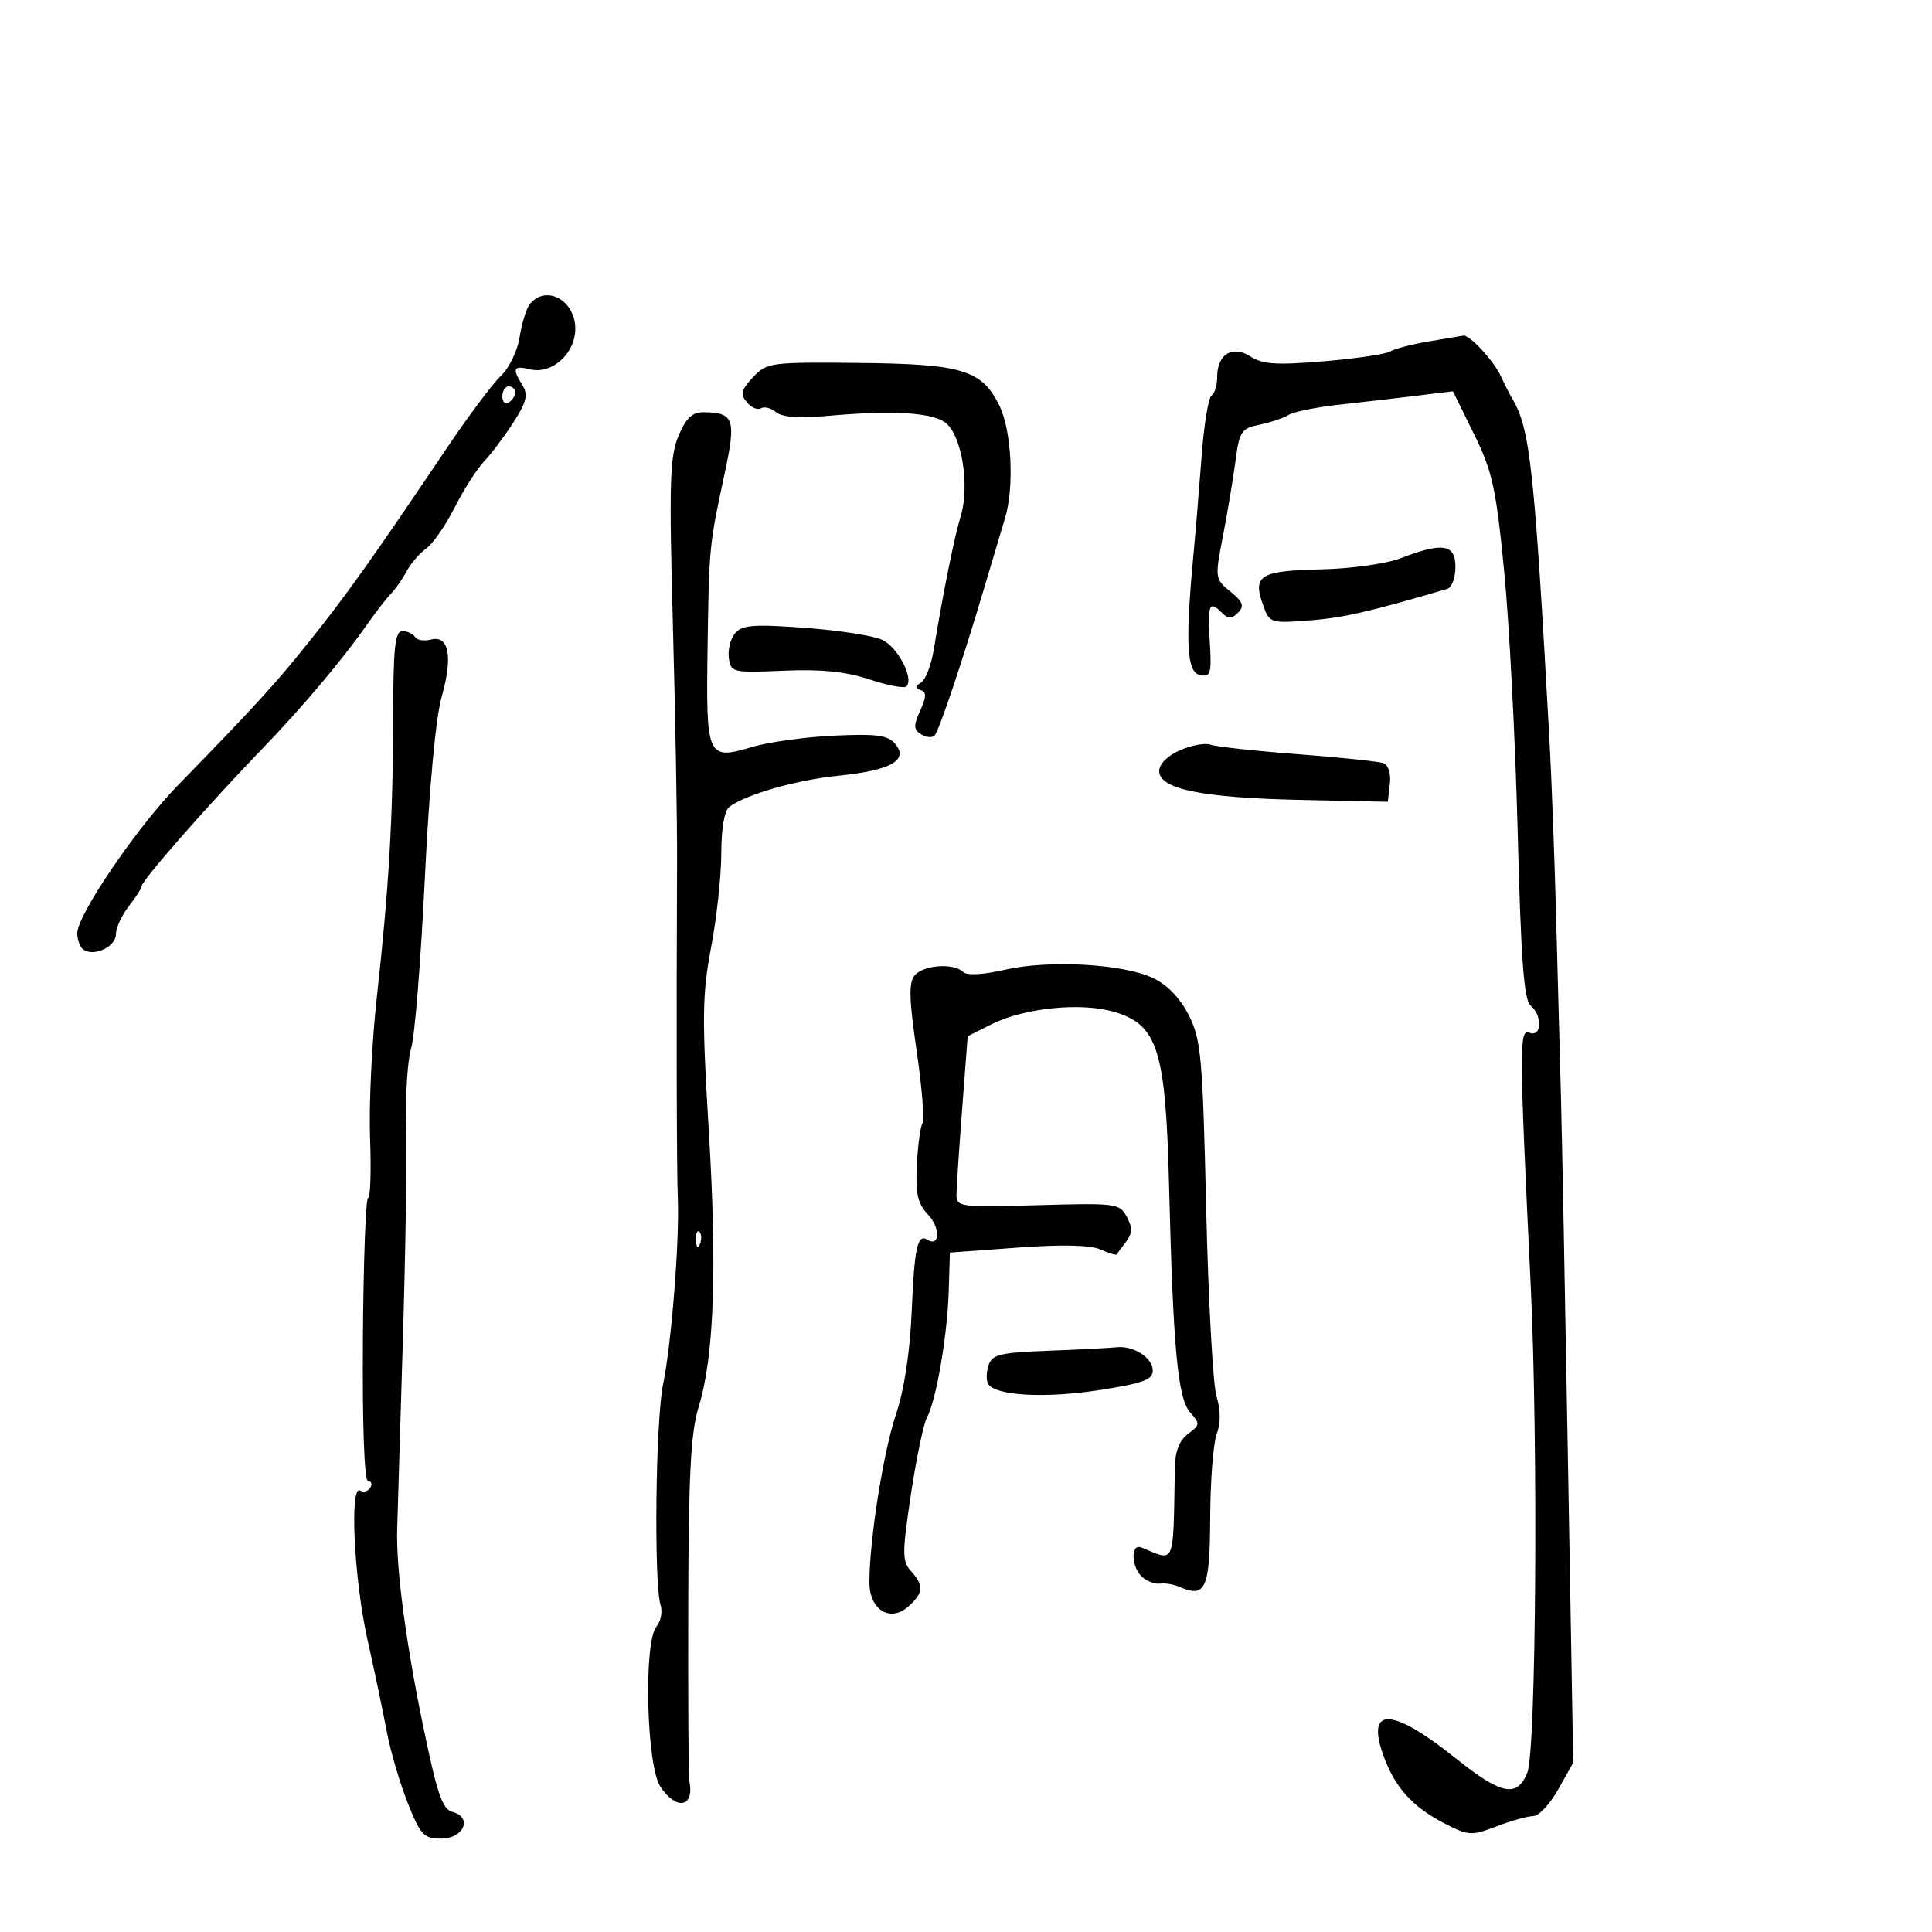<svg xmlns="http://www.w3.org/2000/svg" width="300" height="300" viewBox="0 0 300 300" version="1.1">
	<path d="M 82.261 47.250 C 81.720 47.938, 81.012 50.228, 80.687 52.341 C 80.362 54.453, 79.062 57.155, 77.798 58.344 C 76.534 59.534, 72.772 64.555, 69.437 69.503 C 57.859 86.684, 54.064 92.027, 48.313 99.244 C 42.813 106.145, 39.926 109.313, 27.571 122 C 21.225 128.517, 12 142.081, 12 144.896 C 12 145.988, 12.454 147.163, 13.009 147.506 C 14.722 148.564, 18 146.963, 18 145.067 C 18 144.079, 18.900 142.126, 20 140.727 C 21.100 139.329, 22 137.914, 22 137.584 C 22 136.739, 32.526 124.749, 40.552 116.452 C 46.866 109.923, 53.083 102.563, 56.981 97 C 58.330 95.075, 60.014 92.902, 60.724 92.172 C 61.433 91.442, 62.532 89.867, 63.165 88.672 C 63.799 87.477, 65.154 85.906, 66.177 85.180 C 67.200 84.455, 69.191 81.583, 70.602 78.799 C 72.013 76.015, 74.078 72.784, 75.191 71.619 C 76.304 70.453, 78.349 67.731, 79.735 65.568 C 81.761 62.407, 82.033 61.283, 81.127 59.832 C 79.494 57.217, 79.721 56.714, 82.250 57.342 C 85.675 58.194, 89.333 54.934, 89.333 51.032 C 89.333 46.595, 84.719 44.127, 82.261 47.250 M 221.800 53.028 C 219.215 53.463, 216.549 54.161, 215.875 54.577 C 215.200 54.994, 210.565 55.679, 205.574 56.100 C 198.245 56.718, 196.054 56.577, 194.183 55.366 C 191.357 53.537, 189 54.991, 189 58.563 C 189 59.839, 188.607 61.125, 188.126 61.422 C 187.646 61.719, 186.957 65.908, 186.595 70.731 C 186.234 75.554, 185.645 82.650, 185.286 86.500 C 184.034 99.943, 184.293 104.421, 186.348 104.823 C 187.999 105.146, 188.159 104.590, 187.848 99.591 C 187.488 93.799, 187.768 93.168, 189.800 95.200 C 190.733 96.133, 191.278 96.118, 192.250 95.129 C 193.253 94.109, 193.017 93.464, 191.058 91.863 C 188.649 89.895, 188.633 89.780, 189.909 83.184 C 190.620 79.508, 191.494 74.267, 191.851 71.537 C 192.446 66.990, 192.758 66.522, 195.587 65.947 C 197.285 65.602, 199.310 64.921, 200.087 64.434 C 200.864 63.947, 204.425 63.228, 208 62.836 C 211.575 62.444, 216.999 61.817, 220.054 61.442 L 225.608 60.761 228.870 67.387 C 231.748 73.234, 232.301 75.745, 233.571 88.756 C 234.363 96.865, 235.306 115.092, 235.666 129.260 C 236.166 148.935, 236.637 155.284, 237.660 156.133 C 239.543 157.695, 239.419 161.098, 237.506 160.364 C 235.881 159.740, 235.892 162.259, 237.683 199.500 C 238.860 223.984, 238.532 271.876, 237.164 275.250 C 235.561 279.206, 233.153 278.718, 225.976 272.981 C 216.278 265.228, 212.192 264.960, 214.687 272.239 C 216.459 277.410, 219.237 280.547, 224.380 283.184 C 228.039 285.060, 228.495 285.083, 232.413 283.586 C 234.698 282.714, 237.256 282, 238.099 282 C 238.942 282, 240.680 280.136, 241.960 277.857 L 244.289 273.714 243.477 227.107 C 243.031 201.473, 242.541 176, 242.388 170.500 C 242.235 165, 241.903 152.625, 241.650 143 C 241.398 133.375, 240.916 120.550, 240.580 114.500 C 238.262 72.771, 237.595 66.633, 234.876 62 C 234.391 61.175, 233.590 59.600, 233.094 58.500 C 232.004 56.082, 228.199 51.954, 227.211 52.118 C 226.820 52.182, 224.385 52.592, 221.800 53.028 M 116.926 58.578 C 115.095 60.528, 114.927 61.207, 115.967 62.460 C 116.660 63.295, 117.645 63.719, 118.157 63.403 C 118.669 63.087, 119.726 63.357, 120.506 64.005 C 121.440 64.780, 124.070 64.986, 128.212 64.609 C 138.168 63.702, 144.327 64.005, 146.650 65.516 C 149.280 67.228, 150.660 75.281, 149.164 80.192 C 148.182 83.416, 146.438 92.064, 144.999 100.853 C 144.607 103.247, 143.721 105.555, 143.030 105.982 C 142.081 106.568, 142.066 106.855, 142.967 107.156 C 143.881 107.460, 143.862 108.209, 142.887 110.348 C 141.824 112.682, 141.851 113.290, 143.048 114.030 C 143.838 114.518, 144.772 114.598, 145.126 114.208 C 145.843 113.417, 149.542 102.396, 152.914 91 C 154.135 86.875, 155.553 82.118, 156.067 80.429 C 157.519 75.651, 157.080 66.861, 155.198 63.012 C 152.473 57.438, 149.453 56.520, 133.323 56.358 C 119.624 56.220, 119.072 56.295, 116.926 58.578 M 78 61.559 C 78 62.416, 78.450 62.840, 79 62.500 C 79.550 62.160, 80 61.459, 80 60.941 C 80 60.423, 79.550 60, 79 60 C 78.450 60, 78 60.702, 78 61.559 M 105.342 67.724 C 104.005 70.924, 103.884 75.048, 104.483 96.974 C 104.866 111.013, 105.159 127.450, 105.133 133.500 C 105.021 159.532, 105.071 181.821, 105.250 186 C 105.533 192.598, 104.262 208.667, 102.956 215 C 101.797 220.617, 101.519 245.909, 102.579 249.249 C 102.901 250.265, 102.608 251.768, 101.926 252.589 C 99.921 255.005, 100.380 274.124, 102.522 277.393 C 105.030 281.221, 107.910 280.649, 107.023 276.500 C 106.905 275.950, 106.836 263.800, 106.869 249.500 C 106.917 228.993, 107.256 222.444, 108.476 218.500 C 110.883 210.721, 111.375 197.286, 110.054 175.468 C 108.992 157.946, 109.038 154.391, 110.420 147.107 C 111.289 142.527, 112 135.959, 112 132.512 C 112 128.672, 112.484 125.877, 113.250 125.295 C 115.792 123.362, 123.693 121.106, 130.213 120.450 C 138.285 119.638, 141.123 118.058, 139.033 115.540 C 137.890 114.163, 136.201 113.928, 129.571 114.226 C 125.132 114.425, 119.365 115.223, 116.756 116 C 109.823 118.063, 109.621 117.618, 109.868 100.779 C 110.100 84.876, 110.120 84.671, 112.502 73.621 C 114.347 65.056, 114.001 64.047, 109.199 64.015 C 107.482 64.004, 106.503 64.945, 105.342 67.724 M 217.500 86.680 C 215.287 87.531, 209.815 88.302, 205.253 88.406 C 195.733 88.623, 194.519 89.322, 196.050 93.713 C 197.122 96.789, 197.145 96.798, 203.313 96.337 C 208.511 95.948, 212.710 94.987, 224.750 91.432 C 225.438 91.229, 226 89.699, 226 88.031 C 226 84.476, 224.039 84.164, 217.500 86.680 M 114.131 98.342 C 113.425 99.193, 112.994 100.927, 113.173 102.195 C 113.489 104.421, 113.779 104.488, 121.674 104.145 C 127.510 103.891, 131.320 104.278, 134.989 105.496 C 137.816 106.435, 140.409 106.924, 140.751 106.582 C 141.963 105.371, 139.417 100.487, 136.977 99.343 C 135.615 98.705, 130.206 97.870, 124.958 97.488 C 116.979 96.907, 115.206 97.047, 114.131 98.342 M 61.052 111.250 C 61.034 126.889, 60.389 137.952, 58.498 155 C 57.736 161.875, 57.270 171.662, 57.462 176.750 C 57.654 181.838, 57.516 186.001, 57.155 186.003 C 56.795 186.005, 56.433 195.905, 56.351 208.003 C 56.259 221.469, 56.573 230, 57.160 230 C 57.687 230, 57.835 230.457, 57.490 231.016 C 57.144 231.575, 56.443 231.774, 55.931 231.457 C 54.258 230.423, 54.971 245.219, 57.042 254.500 C 58.146 259.450, 59.506 265.937, 60.065 268.916 C 60.623 271.895, 62.077 276.845, 63.295 279.916 C 65.293 284.950, 65.804 285.500, 68.492 285.500 C 72.022 285.500, 73.434 282.188, 70.258 281.357 C 68.682 280.945, 67.861 278.518, 65.633 267.678 C 62.983 254.783, 61.501 243.496, 61.672 237.500 C 61.719 235.850, 62.111 222.800, 62.543 208.500 C 62.976 194.200, 63.221 178.785, 63.089 174.244 C 62.957 169.704, 63.299 164.529, 63.850 162.744 C 64.401 160.960, 65.352 149.150, 65.964 136.500 C 66.650 122.310, 67.654 111.464, 68.585 108.185 C 70.354 101.952, 69.716 98.580, 66.905 99.315 C 65.858 99.588, 64.750 99.404, 64.442 98.906 C 64.134 98.408, 63.249 98, 62.474 98 C 61.336 98, 61.064 100.532, 61.052 111.250 M 183.250 116.488 C 181.283 117.345, 180 118.626, 180 119.733 C 180 122.532, 186.628 123.881, 202 124.211 L 215.500 124.500 215.817 121.744 C 216.003 120.130, 215.589 118.787, 214.817 118.503 C 214.093 118.235, 208.100 117.608, 201.500 117.108 C 194.900 116.609, 188.825 115.947, 188 115.637 C 187.175 115.327, 185.037 115.710, 183.250 116.488 M 156 150.588 C 152.622 151.364, 150.133 151.494, 149.550 150.926 C 148.086 149.499, 143.386 149.830, 142.037 151.455 C 141.090 152.596, 141.155 155.127, 142.335 163.179 C 143.163 168.827, 143.571 173.885, 143.241 174.419 C 142.912 174.952, 142.517 177.880, 142.364 180.925 C 142.139 185.387, 142.486 186.888, 144.147 188.657 C 146.060 190.692, 145.944 193.702, 144 192.500 C 142.454 191.545, 141.991 193.682, 141.562 203.743 C 141.294 210.008, 140.398 215.849, 139.125 219.628 C 137.168 225.438, 135 239.134, 135 245.689 C 135 249.998, 138.247 251.992, 141.083 249.425 C 143.403 247.326, 143.481 246.189, 141.460 243.955 C 140.075 242.425, 140.073 241.226, 141.437 232.104 C 142.271 226.521, 143.399 221.123, 143.943 220.107 C 145.385 217.412, 147.106 207.412, 147.317 200.500 L 147.500 194.500 158 193.729 C 164.882 193.224, 169.320 193.323, 170.879 194.016 C 172.188 194.599, 173.328 194.946, 173.412 194.787 C 173.497 194.629, 174.145 193.741, 174.852 192.814 C 175.850 191.506, 175.878 190.640, 174.974 188.952 C 173.856 186.863, 173.310 186.791, 161.155 187.138 C 149.041 187.485, 148.501 187.415, 148.521 185.500 C 148.532 184.400, 148.929 178.416, 149.403 172.203 L 150.263 160.906 153.882 159.082 C 159.012 156.496, 167.914 155.594, 173.071 157.139 C 179.792 159.153, 181.007 163.048, 181.535 184.264 C 182.161 209.491, 182.882 217.182, 184.820 219.340 C 186.365 221.060, 186.343 221.277, 184.487 222.647 C 183.157 223.628, 182.478 225.335, 182.433 227.806 C 182.150 243.483, 182.570 242.472, 177.250 240.297 C 175.502 239.582, 175.649 243.464, 177.426 244.938 C 178.210 245.589, 179.448 246.023, 180.176 245.903 C 180.904 245.783, 182.287 246.029, 183.250 246.449 C 187.204 248.177, 187.872 246.634, 187.917 235.674 C 187.940 229.933, 188.396 224.089, 188.929 222.686 C 189.562 221.023, 189.550 218.981, 188.897 216.818 C 188.346 214.993, 187.624 201.867, 187.293 187.649 C 186.745 164.084, 186.506 161.431, 184.596 157.649 C 183.240 154.966, 181.264 152.917, 179 151.850 C 174.342 149.655, 162.818 149.023, 156 150.588 M 108.079 192.583 C 108.127 193.748, 108.364 193.985, 108.683 193.188 C 108.972 192.466, 108.936 191.603, 108.604 191.271 C 108.272 190.939, 108.036 191.529, 108.079 192.583 M 162.805 209.744 C 155.221 210.034, 154.031 210.326, 153.491 212.029 C 153.150 213.103, 153.127 214.397, 153.441 214.904 C 154.565 216.723, 162.191 217.159, 170.520 215.882 C 177.445 214.819, 179 214.259, 179 212.825 C 179 210.817, 175.994 208.902, 173.316 209.206 C 172.317 209.319, 167.587 209.561, 162.805 209.744" stroke="none" fill="black" fill-rule="evenodd"/>
</svg>